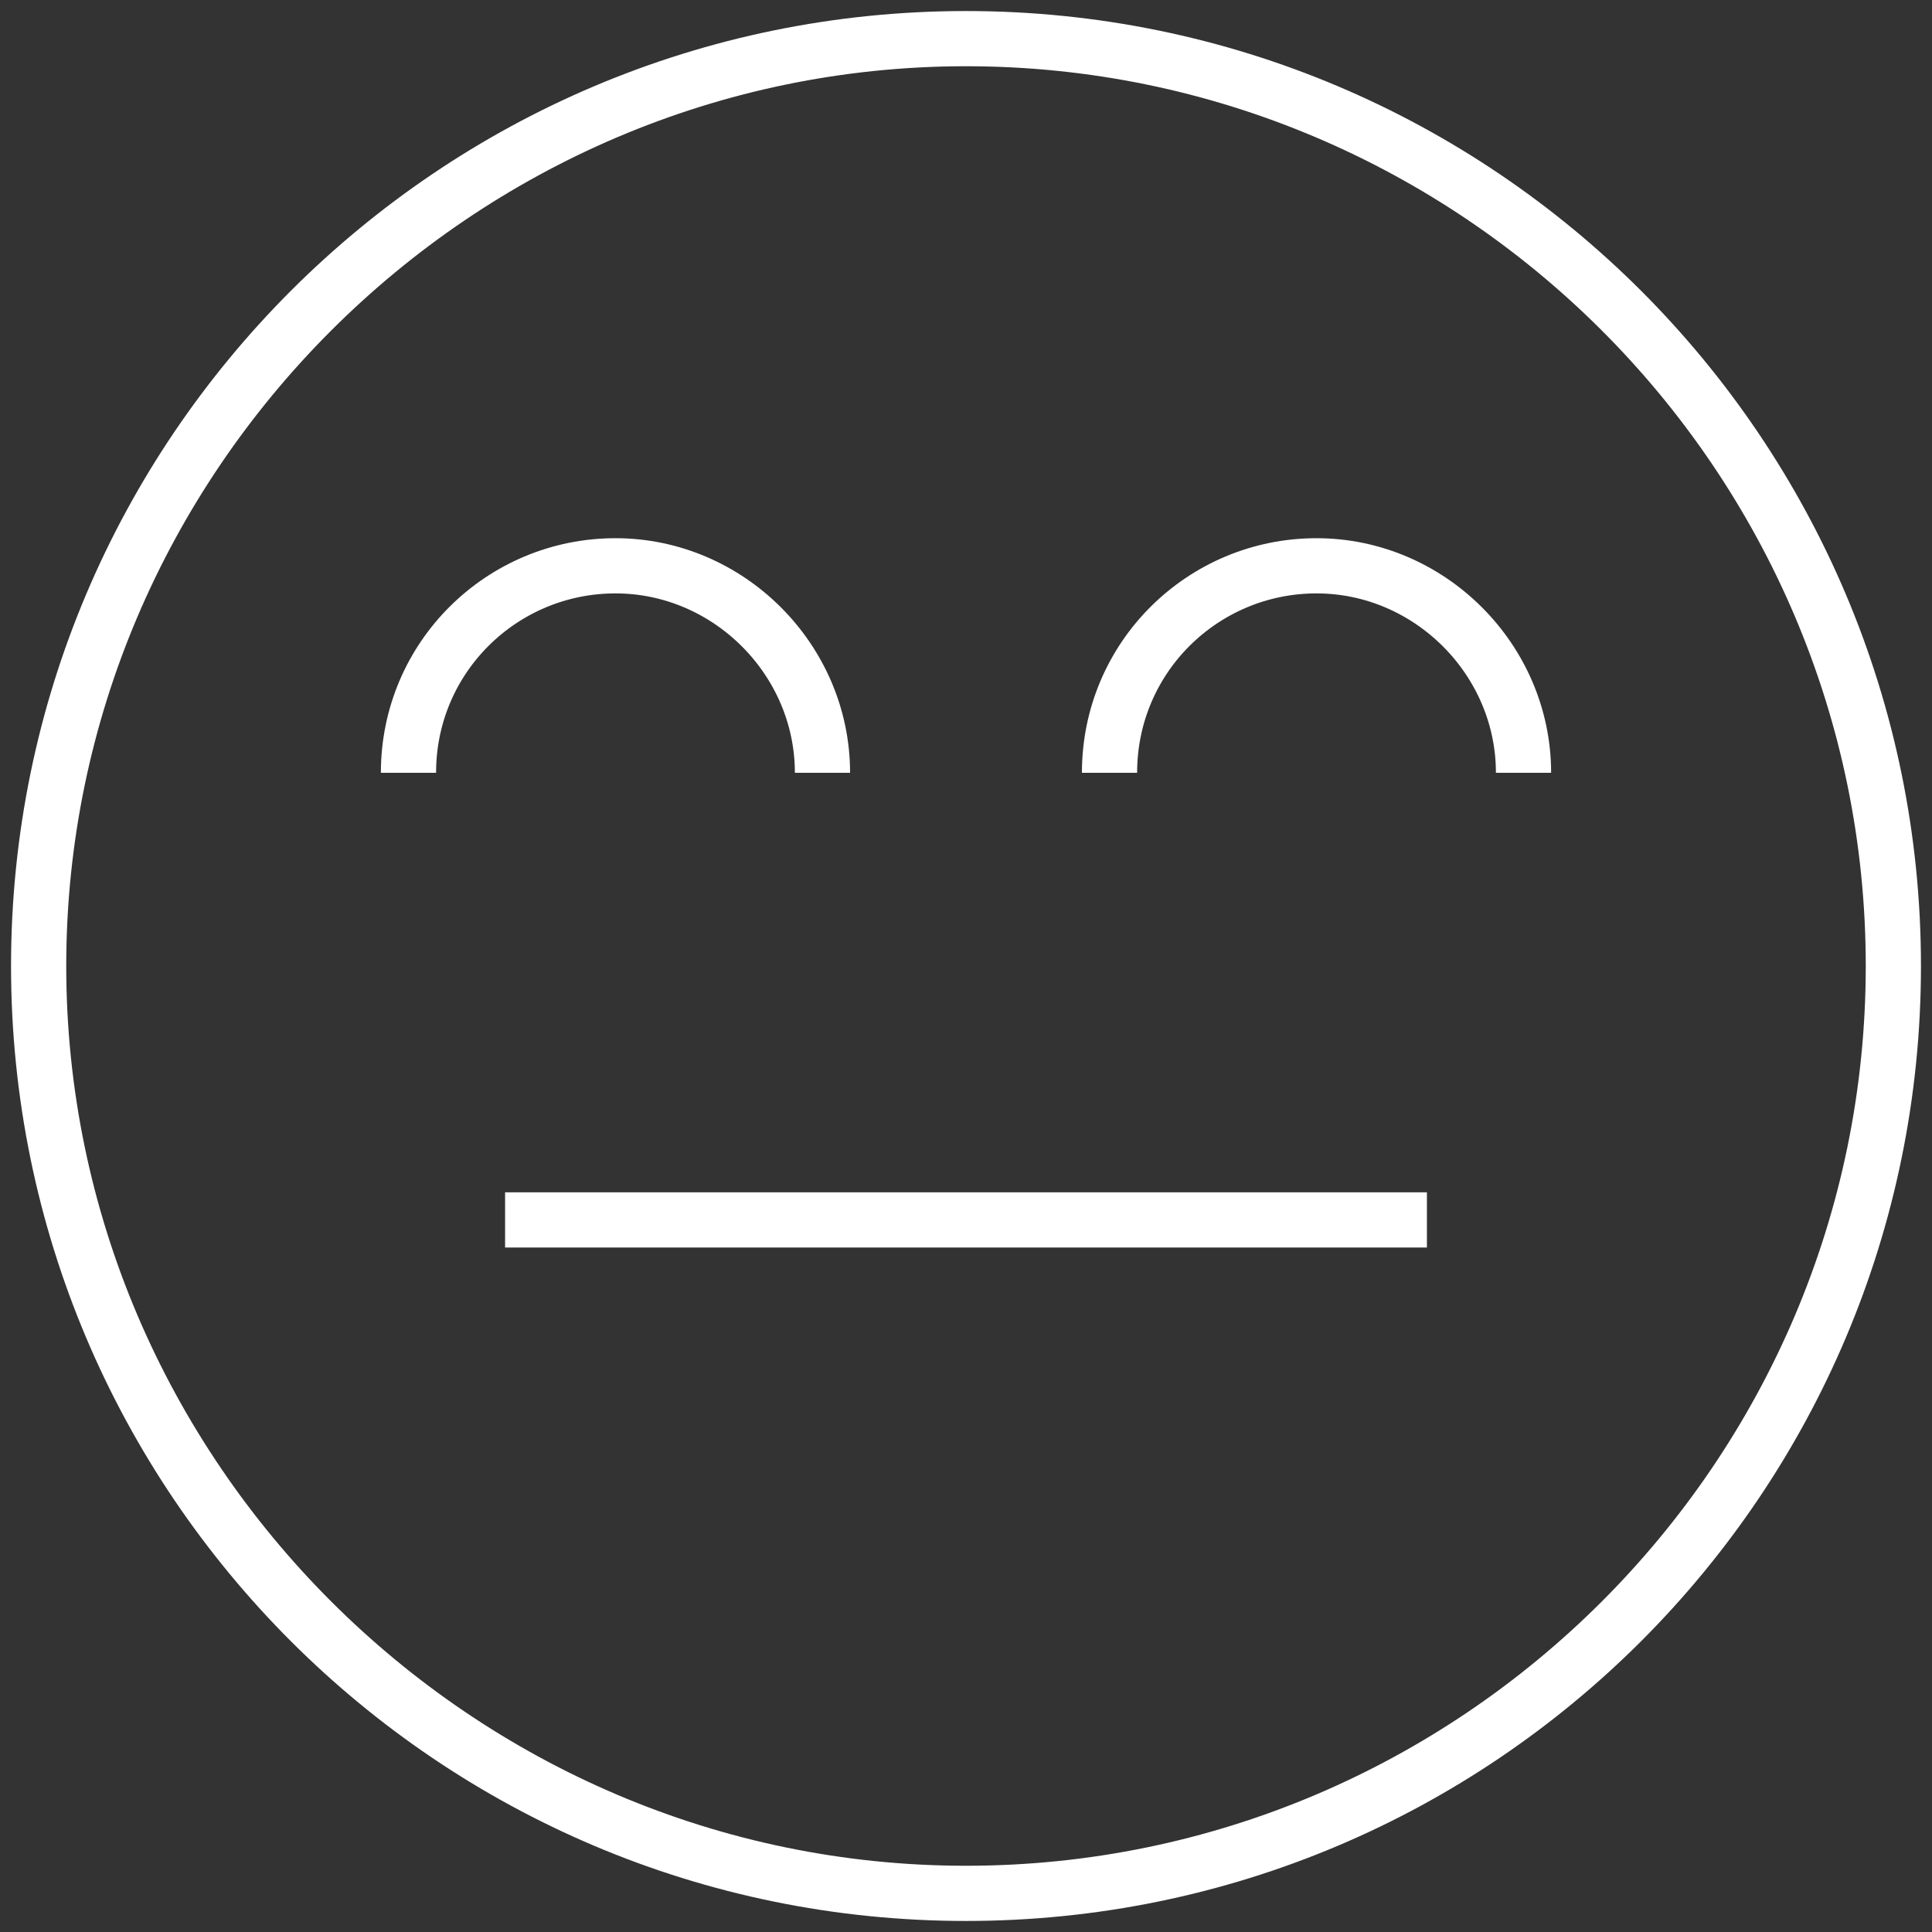 <?xml version="1.0" encoding="utf-8"?>
<!-- Generator: Adobe Illustrator 21.0.0, SVG Export Plug-In . SVG Version: 6.00 Build 0)  -->
<svg version="1.1" id="Layer_1" xmlns="http://www.w3.org/2000/svg" xmlns:xlink="http://www.w3.org/1999/xlink" x="0px" y="0px"
	 viewBox="0 0 70 70" style="enable-background:new 0 0 70 70;" xml:space="preserve">
<rect x="0" y="0" width="70" height="70" fill="#333333" stroke="none"/>
<style type="text/css">
	.st0{fill:#FFFFFF;}
	.st1{fill:none;stroke:#FFFFFF;stroke-width:2;stroke-miterlimit:10;}
</style>
<g id="Layer_1_copy">
	<g>
		<path class="st0" d="M35,2.4C52.9,2.4,67.6,17,67.6,35S52.9,67.6,35,67.6S2.4,52.9,2.4,35S17.1,2.4,35,2.4 M35,0.4
			C15.9,0.4,0.4,15.9,0.4,35S15.9,69.6,35,69.6S69.6,54.1,69.6,35S54.1,0.4,35,0.4L35,0.4z"/>
	</g>
	<path class="st1" d="M14.8,28c0-4.2,3.4-7.5,7.5-7.5s7.5,3.4,7.5,7.5"/>
	<path class="st1" d="M40.2,28c0-4.2,3.4-7.5,7.5-7.5s7.5,3.4,7.5,7.5"/>
	<line class="st1" x1="18.3" y1="44.2" x2="51.7" y2="44.2"/>
</g>
</svg>
